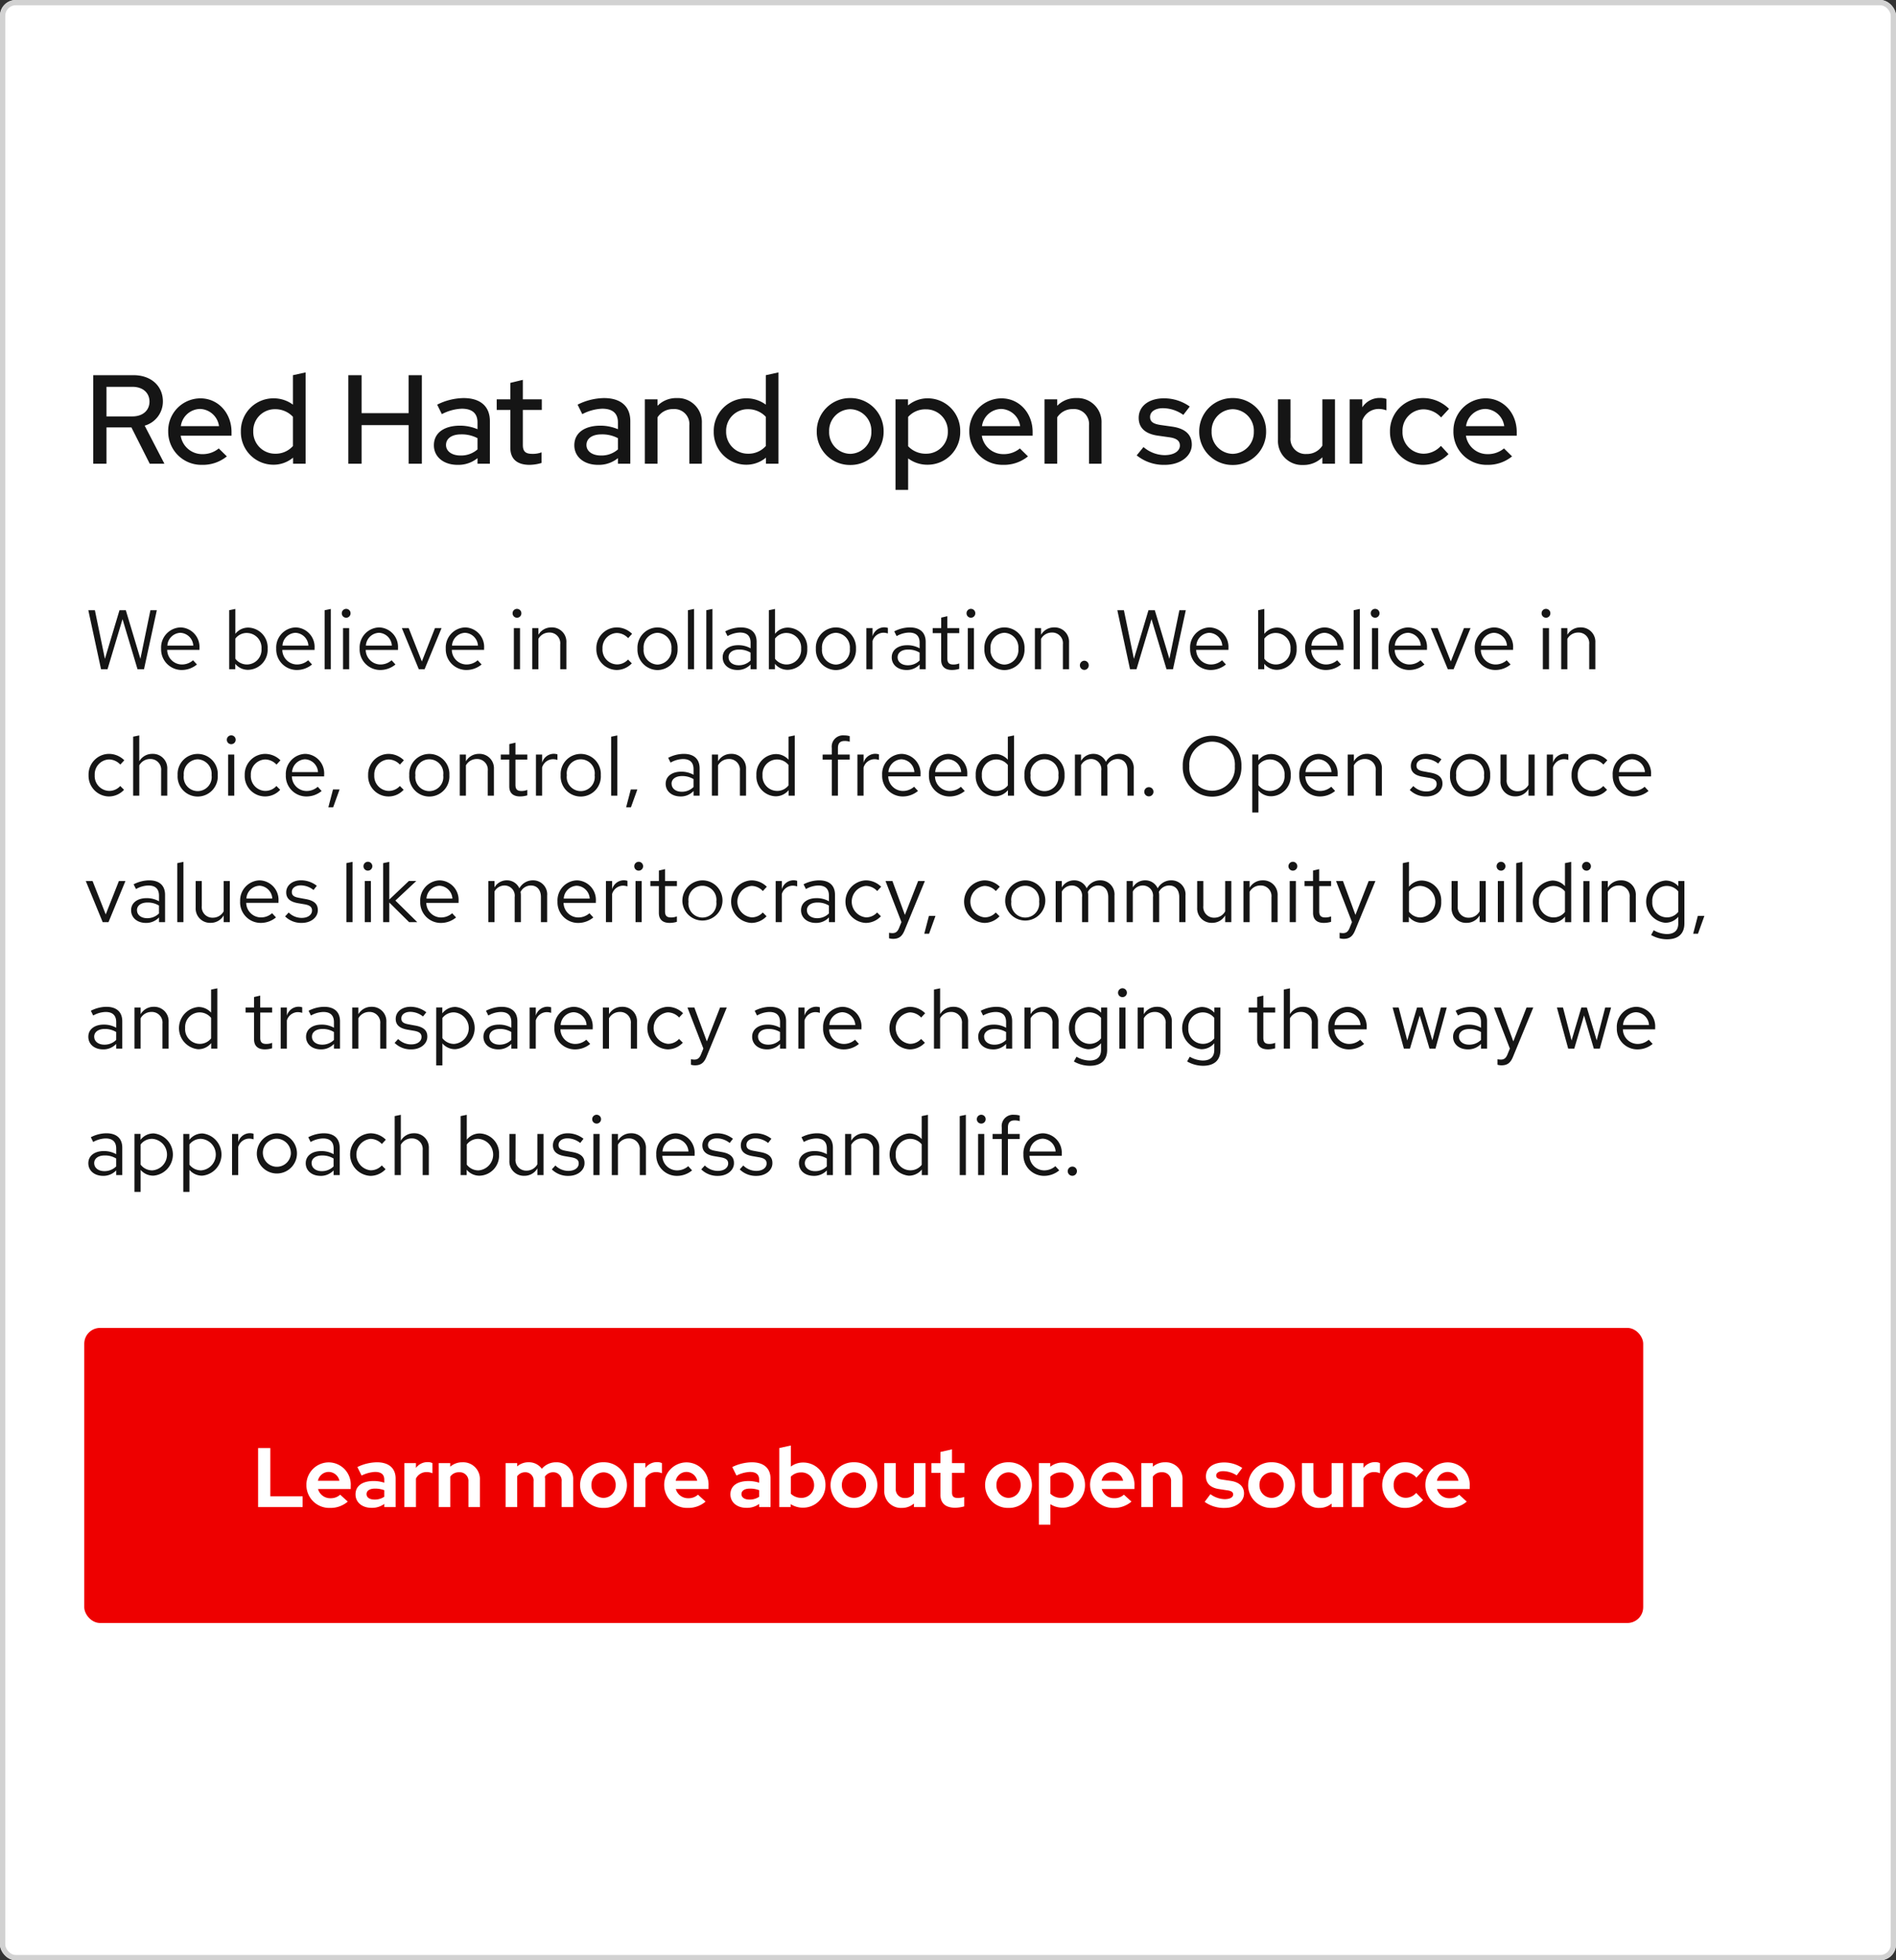 <svg xmlns="http://www.w3.org/2000/svg" width="360" height="372" viewBox="0 0 360 372"><rect x="0" y="0" width="360" height="372" fill="#333333" stroke="none"/><defs><style>.a,.c{fill:#fff;}.a{stroke:#d2d2d2;}.b{fill:#e00;}.d{fill:#151515;}.e{stroke:none;}.f{fill:none;}</style></defs><g class="a"><rect class="e" width="360" height="372" rx="3"/><rect class="f" x="0.5" y="0.5" width="359" height="371" rx="2.5"/></g><g transform="translate(-360 -11562)"><rect class="b" width="296" height="56" rx="3" transform="translate(376 11814)"/><path class="c" d="M1.008,0H9.456V-2.048H3.328V-11.2H1.008Zm9.168-4.16A4.34,4.34,0,0,0,14.656.16a5,5,0,0,0,3.376-1.2l-1.44-1.312a2.624,2.624,0,0,1-1.84.672,2.4,2.4,0,0,1-2.368-1.744h6.208V-4a4.207,4.207,0,0,0-4.128-4.48A4.255,4.255,0,0,0,10.176-4.16Zm4.24-2.512a2.119,2.119,0,0,1,2.032,1.68h-4.08A2.094,2.094,0,0,1,14.416-6.672ZM22.544.144A3.9,3.9,0,0,0,24.96-.592V0h2.16V-5.408c0-2-1.328-3.088-3.552-3.088a8.764,8.764,0,0,0-3.712.9l.8,1.616A6.469,6.469,0,0,1,23.2-6.672c1.168,0,1.76.48,1.76,1.456v.592a6.438,6.438,0,0,0-2.032-.32c-2.08,0-3.424.9-3.424,2.528C19.5-.944,20.7.144,22.544.144ZM21.6-2.464c0-.672.64-1.04,1.6-1.04a4.94,4.94,0,0,1,1.76.3v1.248a3.191,3.191,0,0,1-1.84.528C22.192-1.424,21.6-1.824,21.6-2.464ZM28.784,0h2.192V-5.408A2.213,2.213,0,0,1,32.992-6.64a2.636,2.636,0,0,1,1.12.224v-1.92a1.889,1.889,0,0,0-.912-.192,2.714,2.714,0,0,0-2.224,1.1v-.912H28.784ZM35.3,0h2.192V-5.776A1.959,1.959,0,0,1,39.2-6.608a1.638,1.638,0,0,1,1.744,1.744V0H43.12V-5.184a3.163,3.163,0,0,0-3.3-3.312,3.477,3.477,0,0,0-2.336.832v-.672H35.3ZM48,0h2.192V-5.84a1.853,1.853,0,0,1,1.552-.768,1.555,1.555,0,0,1,1.568,1.744V0H55.5V-5.184a3.412,3.412,0,0,0-.048-.592,1.877,1.877,0,0,1,1.6-.832A1.567,1.567,0,0,1,58.64-4.864V0h2.192V-5.184a3.122,3.122,0,0,0-3.2-3.312A3.511,3.511,0,0,0,54.88-7.264,3,3,0,0,0,52.368-8.5a3.242,3.242,0,0,0-2.176.784v-.624H48ZM62.144-4.16A4.332,4.332,0,0,0,66.592.16,4.332,4.332,0,0,0,71.04-4.16,4.345,4.345,0,0,0,66.592-8.5,4.345,4.345,0,0,0,62.144-4.16Zm6.752,0a2.341,2.341,0,0,1-2.3,2.416,2.341,2.341,0,0,1-2.3-2.416,2.345,2.345,0,0,1,2.3-2.432A2.335,2.335,0,0,1,68.9-4.16ZM72.352,0h2.192V-5.408A2.213,2.213,0,0,1,76.56-6.64a2.636,2.636,0,0,1,1.12.224v-1.92a1.889,1.889,0,0,0-.912-.192,2.714,2.714,0,0,0-2.224,1.1v-.912H72.352Zm5.76-4.16A4.34,4.34,0,0,0,82.592.16a5,5,0,0,0,3.376-1.2l-1.44-1.312a2.624,2.624,0,0,1-1.84.672A2.4,2.4,0,0,1,80.32-3.424h6.208V-4A4.207,4.207,0,0,0,82.4-8.48,4.255,4.255,0,0,0,78.112-4.16Zm4.24-2.512a2.119,2.119,0,0,1,2.032,1.68H80.3A2.094,2.094,0,0,1,82.352-6.672ZM93.728.144a3.9,3.9,0,0,0,2.416-.736V0H98.3V-5.408c0-2-1.328-3.088-3.552-3.088a8.764,8.764,0,0,0-3.712.9l.8,1.616a6.469,6.469,0,0,1,2.544-.688c1.168,0,1.76.48,1.76,1.456v.592a6.438,6.438,0,0,0-2.032-.32c-2.08,0-3.424.9-3.424,2.528C90.688-.944,91.888.144,93.728.144Zm-.944-2.608c0-.672.64-1.04,1.6-1.04a4.94,4.94,0,0,1,1.76.3v1.248a3.191,3.191,0,0,1-1.84.528C93.376-1.424,92.784-1.824,92.784-2.464Zm15.952-1.7a4.218,4.218,0,0,0-4.24-4.288,3.859,3.859,0,0,0-2.336.768v-4l-2.192.48V0h2.16V-.56a4.185,4.185,0,0,0,2.3.672A4.238,4.238,0,0,0,108.736-4.16Zm-4.592-2.416a2.388,2.388,0,0,1,2.432,2.416,2.378,2.378,0,0,1-2.432,2.416,2.819,2.819,0,0,1-1.984-.784V-5.776A2.674,2.674,0,0,1,104.144-6.576ZM109.7-4.16A4.332,4.332,0,0,0,114.144.16a4.332,4.332,0,0,0,4.448-4.32A4.345,4.345,0,0,0,114.144-8.5,4.345,4.345,0,0,0,109.7-4.16Zm6.752,0a2.341,2.341,0,0,1-2.3,2.416,2.341,2.341,0,0,1-2.3-2.416,2.345,2.345,0,0,1,2.3-2.432A2.335,2.335,0,0,1,116.448-4.16Zm5.632-4.176H119.9v5.184A3.163,3.163,0,0,0,123.2.16a3.477,3.477,0,0,0,2.336-.832V0h2.192V-8.336h-2.192V-2.56a1.959,1.959,0,0,1-1.712.832,1.638,1.638,0,0,1-1.744-1.744Zm8.48,5.984c0,1.648.992,2.48,2.816,2.48a7.029,7.029,0,0,0,1.7-.256V-1.92a3.647,3.647,0,0,1-1.168.192c-.848,0-1.152-.288-1.152-1.072V-6.5h2.368v-1.84h-2.368V-10.96l-2.192.5v2.128h-1.712V-6.5h1.712Zm8.48-1.808A4.332,4.332,0,0,0,143.488.16a4.332,4.332,0,0,0,4.448-4.32A4.345,4.345,0,0,0,143.488-8.5,4.345,4.345,0,0,0,139.04-4.16Zm6.752,0a2.341,2.341,0,0,1-2.3,2.416,2.341,2.341,0,0,1-2.3-2.416,2.345,2.345,0,0,1,2.3-2.432A2.335,2.335,0,0,1,145.792-4.16Zm3.456,7.5h2.192V-.544a4.239,4.239,0,0,0,2.272.656,4.238,4.238,0,0,0,4.3-4.272,4.218,4.218,0,0,0-4.24-4.288,3.78,3.78,0,0,0-2.368.8v-.688h-2.16Zm4.176-9.92a2.388,2.388,0,0,1,2.432,2.416,2.378,2.378,0,0,1-2.432,2.416,2.819,2.819,0,0,1-1.984-.784V-5.776A2.674,2.674,0,0,1,153.424-6.576Zm5.552,2.416a4.34,4.34,0,0,0,4.48,4.32,5,5,0,0,0,3.376-1.2l-1.44-1.312a2.624,2.624,0,0,1-1.84.672,2.4,2.4,0,0,1-2.368-1.744h6.208V-4a4.207,4.207,0,0,0-4.128-4.48A4.255,4.255,0,0,0,158.976-4.16Zm4.24-2.512a2.119,2.119,0,0,1,2.032,1.68h-4.08A2.094,2.094,0,0,1,163.216-6.672ZM168.7,0H170.9V-5.776a1.959,1.959,0,0,1,1.712-.832,1.638,1.638,0,0,1,1.744,1.744V0h2.176V-5.184a3.163,3.163,0,0,0-3.3-3.312,3.477,3.477,0,0,0-2.336.832v-.672H168.7Zm12.032-.992A6.193,6.193,0,0,0,184.56.16c2.032,0,3.648-1.12,3.648-2.752,0-1.264-.848-2.128-2.544-2.384l-1.6-.24c-.832-.112-1.136-.336-1.136-.784,0-.528.56-.816,1.312-.816a4.909,4.909,0,0,1,2.576.8l1.056-1.408a6.171,6.171,0,0,0-3.424-1.04c-2.064,0-3.472.976-3.472,2.64,0,1.312.848,2.176,2.528,2.416l1.6.24c.736.112,1.04.352,1.04.784,0,.448-.48.88-1.616.88a4.769,4.769,0,0,1-2.7-.944Zm8.256-3.168A4.332,4.332,0,0,0,193.44.16a4.332,4.332,0,0,0,4.448-4.32A4.345,4.345,0,0,0,193.44-8.5,4.345,4.345,0,0,0,188.992-4.16Zm6.752,0a2.341,2.341,0,0,1-2.3,2.416,2.341,2.341,0,0,1-2.3-2.416,2.345,2.345,0,0,1,2.3-2.432A2.335,2.335,0,0,1,195.744-4.16Zm5.632-4.176H199.2v5.184A3.163,3.163,0,0,0,202.5.16a3.477,3.477,0,0,0,2.336-.832V0h2.192V-8.336h-2.192V-2.56a1.959,1.959,0,0,1-1.712.832,1.638,1.638,0,0,1-1.744-1.744ZM208.688,0h2.192V-5.408A2.213,2.213,0,0,1,212.9-6.64a2.636,2.636,0,0,1,1.12.224v-1.92a1.889,1.889,0,0,0-.912-.192,2.714,2.714,0,0,0-2.224,1.1v-.912h-2.192Zm10.224-1.76a2.3,2.3,0,0,1-2.288-2.4,2.3,2.3,0,0,1,2.24-2.432,2.7,2.7,0,0,1,2.064,1.008l1.344-1.424A4.689,4.689,0,0,0,218.816-8.5a4.3,4.3,0,0,0-4.368,4.336A4.283,4.283,0,0,0,218.816.16a4.6,4.6,0,0,0,3.392-1.488L220.9-2.688A2.641,2.641,0,0,1,218.912-1.76Zm3.728-2.4A4.34,4.34,0,0,0,227.12.16a5,5,0,0,0,3.376-1.2l-1.44-1.312a2.624,2.624,0,0,1-1.84.672,2.4,2.4,0,0,1-2.368-1.744h6.208V-4a4.207,4.207,0,0,0-4.128-4.48A4.255,4.255,0,0,0,222.64-4.16Zm4.24-2.512a2.119,2.119,0,0,1,2.032,1.68h-4.08A2.094,2.094,0,0,1,226.88-6.672Z" transform="translate(408 11848)"/></g><path class="d" d="M4.416,0,7.264-9.5,10.112,0h1.232l2.432-11.2H12.56l-1.9,9.232L7.888-11.2h-1.2L3.92-1.968,2.016-11.2H.768L3.184,0ZM14.592-3.9A3.907,3.907,0,0,0,18.464.144,4.5,4.5,0,0,0,21.392-.9l-.736-.8a3.191,3.191,0,0,1-2.144.8,2.81,2.81,0,0,1-2.768-2.768h6.128V-4a3.7,3.7,0,0,0-3.584-3.936A3.812,3.812,0,0,0,14.592-3.9Zm3.68-3.008A2.572,2.572,0,0,1,20.7-4.48H15.776A2.581,2.581,0,0,1,18.272-6.912ZM34.816-3.9a3.78,3.78,0,0,0-3.616-4A3.091,3.091,0,0,0,28.688-6.72v-4.72l-1.168.24V0h1.152V-1.024A3.081,3.081,0,0,0,31.136.112,3.8,3.8,0,0,0,34.816-3.9Zm-3.9-2.976a2.8,2.8,0,0,1,2.736,2.992A2.791,2.791,0,0,1,30.912-.9a2.767,2.767,0,0,1-2.224-1.088V-5.808A2.688,2.688,0,0,1,30.912-6.88ZM36.448-3.9A3.907,3.907,0,0,0,40.32.144,4.5,4.5,0,0,0,43.248-.9l-.736-.8a3.191,3.191,0,0,1-2.144.8A2.81,2.81,0,0,1,37.6-3.664h6.128V-4a3.7,3.7,0,0,0-3.584-3.936A3.812,3.812,0,0,0,36.448-3.9Zm3.68-3.008A2.572,2.572,0,0,1,42.56-4.48H37.632A2.581,2.581,0,0,1,40.128-6.912Zm6.688-4.528-1.168.24V0h1.168Zm2.912,1.664a.83.83,0,0,0,.832-.848.826.826,0,0,0-.832-.832.826.826,0,0,0-.832.832A.83.83,0,0,0,49.728-9.776ZM50.3-7.808H49.136V0H50.3Zm1.984,3.9A3.907,3.907,0,0,0,56.16.144,4.5,4.5,0,0,0,59.088-.9l-.736-.8a3.191,3.191,0,0,1-2.144.8A2.81,2.81,0,0,1,53.44-3.664h6.128V-4a3.7,3.7,0,0,0-3.584-3.936A3.812,3.812,0,0,0,52.288-3.9Zm3.68-3.008A2.572,2.572,0,0,1,58.4-4.48H53.472A2.581,2.581,0,0,1,55.968-6.912ZM63.52,0h1.1L67.84-7.808H66.592L64.1-1.472,61.6-7.808H60.3Zm5.12-3.9A3.907,3.907,0,0,0,72.512.144,4.5,4.5,0,0,0,75.44-.9L74.7-1.7a3.191,3.191,0,0,1-2.144.8,2.81,2.81,0,0,1-2.768-2.768H75.92V-4a3.7,3.7,0,0,0-3.584-3.936A3.812,3.812,0,0,0,68.64-3.9Zm3.68-3.008A2.572,2.572,0,0,1,74.752-4.48H69.824A2.581,2.581,0,0,1,72.32-6.912Zm9.84-2.864a.83.83,0,0,0,.832-.848.826.826,0,0,0-.832-.832.826.826,0,0,0-.832.832A.83.83,0,0,0,82.16-9.776Zm.576,1.968H81.568V0h1.168ZM85.056,0h1.168V-5.76a2.32,2.32,0,0,1,2.048-1.2,2.023,2.023,0,0,1,2.1,2.24V0h1.168V-5.056a2.722,2.722,0,0,0-2.816-2.88,2.813,2.813,0,0,0-2.5,1.408v-1.28H85.056ZM101.12-.912A2.817,2.817,0,0,1,98.4-3.9a2.832,2.832,0,0,1,2.72-2.976,2.983,2.983,0,0,1,2.144.976l.752-.816A4.146,4.146,0,0,0,101.1-7.936,3.912,3.912,0,0,0,97.232-3.9,3.926,3.926,0,0,0,101.1.144a3.955,3.955,0,0,0,2.864-1.264l-.72-.72A2.791,2.791,0,0,1,101.12-.912ZM105.04-3.9A3.867,3.867,0,0,0,108.832.16,3.873,3.873,0,0,0,112.656-3.9a3.845,3.845,0,0,0-3.824-4.032A3.839,3.839,0,0,0,105.04-3.9Zm6.448.016A2.756,2.756,0,0,1,108.832-.88a2.742,2.742,0,0,1-2.624-3.008,2.767,2.767,0,0,1,2.624-3.024A2.771,2.771,0,0,1,111.488-3.888Zm4.3-7.552-1.168.24V0h1.168Zm3.488,0-1.168.24V0h1.168ZM124.032.144a3.321,3.321,0,0,0,2.48-1.04V0h1.152V-5.184c0-1.808-1.12-2.752-3.024-2.752a6.539,6.539,0,0,0-2.944.752l.448.9A5.037,5.037,0,0,1,124.5-6.96c1.312,0,2.016.624,2.016,1.936v1.056a4.683,4.683,0,0,0-2.368-.592c-1.7,0-2.928.864-2.928,2.3C121.216-.832,122.384.144,124.032.144Zm-1.7-2.416c0-.912.832-1.456,1.968-1.456a4.052,4.052,0,0,1,2.208.576v1.5a3.116,3.116,0,0,1-2.24.9C123.136-.752,122.336-1.36,122.336-2.272ZM137.28-3.9a3.78,3.78,0,0,0-3.616-4,3.091,3.091,0,0,0-2.512,1.184v-4.72l-1.168.24V0h1.152V-1.024A3.081,3.081,0,0,0,133.6.112,3.8,3.8,0,0,0,137.28-3.9Zm-3.9-2.976a2.8,2.8,0,0,1,2.736,2.992A2.791,2.791,0,0,1,133.376-.9a2.767,2.767,0,0,1-2.224-1.088V-5.808A2.687,2.687,0,0,1,133.376-6.88ZM138.912-3.9A3.867,3.867,0,0,0,142.7.16,3.873,3.873,0,0,0,146.528-3.9,3.845,3.845,0,0,0,142.7-7.936,3.839,3.839,0,0,0,138.912-3.9Zm6.448.016A2.756,2.756,0,0,1,142.7-.88a2.742,2.742,0,0,1-2.624-3.008A2.767,2.767,0,0,1,142.7-6.912,2.771,2.771,0,0,1,145.36-3.888ZM148.5,0h1.168V-5.344a2.2,2.2,0,0,1,2.1-1.584,2.768,2.768,0,0,1,.816.144V-7.84a2.3,2.3,0,0,0-.736-.112,2.321,2.321,0,0,0-2.176,1.7V-7.808H148.5Zm7.632.144a3.321,3.321,0,0,0,2.48-1.04V0h1.152V-5.184c0-1.808-1.12-2.752-3.024-2.752a6.539,6.539,0,0,0-2.944.752l.448.9a5.037,5.037,0,0,1,2.352-.672c1.312,0,2.016.624,2.016,1.936v1.056a4.683,4.683,0,0,0-2.368-.592c-1.7,0-2.928.864-2.928,2.3C153.312-.832,154.48.144,156.128.144Zm-1.7-2.416c0-.912.832-1.456,1.968-1.456a4.052,4.052,0,0,1,2.208.576v1.5a3.116,3.116,0,0,1-2.24.9C155.232-.752,154.432-1.36,154.432-2.272Zm8.272.512c0,1.216.688,1.9,2.048,1.9a4.714,4.714,0,0,0,1.376-.208V-1.1a2.881,2.881,0,0,1-1.1.208c-.832,0-1.152-.336-1.152-1.168V-6.848h2.256v-.96h-2.256v-2.256l-1.168.272v1.984h-1.616v.96H162.7Zm5.648-8.016a.83.83,0,0,0,.832-.848.826.826,0,0,0-.832-.832.826.826,0,0,0-.832.832A.83.83,0,0,0,168.352-9.776Zm.576,1.968H167.76V0h1.168Zm1.984,3.9A3.867,3.867,0,0,0,174.7.16,3.873,3.873,0,0,0,178.528-3.9,3.845,3.845,0,0,0,174.7-7.936,3.839,3.839,0,0,0,170.912-3.9Zm6.448.016A2.756,2.756,0,0,1,174.7-.88a2.742,2.742,0,0,1-2.624-3.008A2.767,2.767,0,0,1,174.7-6.912,2.771,2.771,0,0,1,177.36-3.888ZM180.5,0h1.168V-5.76a2.32,2.32,0,0,1,2.048-1.2,2.023,2.023,0,0,1,2.1,2.24V0h1.168V-5.056a2.722,2.722,0,0,0-2.816-2.88,2.813,2.813,0,0,0-2.5,1.408v-1.28H180.5Zm9.392-1.616a.861.861,0,0,0-.848.88.857.857,0,0,0,.848.864.854.854,0,0,0,.832-.864A.858.858,0,0,0,189.888-1.616ZM199.792,0l2.848-9.5L205.488,0h1.232l2.432-11.2h-1.216l-1.9,9.232L203.264-11.2h-1.2L199.3-1.968l-1.9-9.232h-1.248L198.56,0Zm10.176-3.9A3.907,3.907,0,0,0,213.84.144,4.5,4.5,0,0,0,216.768-.9l-.736-.8a3.191,3.191,0,0,1-2.144.8,2.81,2.81,0,0,1-2.768-2.768h6.128V-4a3.7,3.7,0,0,0-3.584-3.936A3.812,3.812,0,0,0,209.968-3.9Zm3.68-3.008A2.572,2.572,0,0,1,216.08-4.48h-4.928A2.581,2.581,0,0,1,213.648-6.912ZM230.192-3.9a3.78,3.78,0,0,0-3.616-4,3.091,3.091,0,0,0-2.512,1.184v-4.72l-1.168.24V0h1.152V-1.024A3.081,3.081,0,0,0,226.512.112,3.8,3.8,0,0,0,230.192-3.9Zm-3.9-2.976a2.8,2.8,0,0,1,2.736,2.992A2.791,2.791,0,0,1,226.288-.9a2.767,2.767,0,0,1-2.224-1.088V-5.808A2.687,2.687,0,0,1,226.288-6.88ZM231.824-3.9A3.907,3.907,0,0,0,235.7.144,4.5,4.5,0,0,0,238.624-.9l-.736-.8a3.191,3.191,0,0,1-2.144.8,2.81,2.81,0,0,1-2.768-2.768H239.1V-4a3.7,3.7,0,0,0-3.584-3.936A3.812,3.812,0,0,0,231.824-3.9Zm3.68-3.008a2.572,2.572,0,0,1,2.432,2.432h-4.928A2.581,2.581,0,0,1,235.5-6.912Zm6.688-4.528-1.168.24V0h1.168ZM245.1-9.776a.83.83,0,0,0,.832-.848.826.826,0,0,0-.832-.832.826.826,0,0,0-.832.832A.83.83,0,0,0,245.1-9.776Zm.576,1.968h-1.168V0h1.168Zm1.984,3.9A3.907,3.907,0,0,0,251.536.144,4.5,4.5,0,0,0,254.464-.9l-.736-.8a3.191,3.191,0,0,1-2.144.8,2.81,2.81,0,0,1-2.768-2.768h6.128V-4a3.7,3.7,0,0,0-3.584-3.936A3.812,3.812,0,0,0,247.664-3.9Zm3.68-3.008a2.572,2.572,0,0,1,2.432,2.432h-4.928A2.581,2.581,0,0,1,251.344-6.912ZM258.9,0H260l3.216-7.808h-1.248l-2.5,6.336-2.5-6.336h-1.3Zm5.12-3.9A3.907,3.907,0,0,0,267.888.144,4.5,4.5,0,0,0,270.816-.9l-.736-.8a3.191,3.191,0,0,1-2.144.8,2.81,2.81,0,0,1-2.768-2.768H271.3V-4a3.7,3.7,0,0,0-3.584-3.936A3.812,3.812,0,0,0,264.016-3.9Zm3.68-3.008a2.572,2.572,0,0,1,2.432,2.432H265.2A2.581,2.581,0,0,1,267.7-6.912Zm9.84-2.864a.83.83,0,0,0,.832-.848.826.826,0,0,0-.832-.832.826.826,0,0,0-.832.832A.83.83,0,0,0,277.536-9.776Zm.576,1.968h-1.168V0h1.168ZM280.432,0H281.6V-5.76a2.32,2.32,0,0,1,2.048-1.2,2.023,2.023,0,0,1,2.1,2.24V0h1.168V-5.056a2.722,2.722,0,0,0-2.816-2.88,2.813,2.813,0,0,0-2.5,1.408v-1.28h-1.168ZM4.7,23.088A2.817,2.817,0,0,1,1.984,20.1,2.832,2.832,0,0,1,4.7,17.12a2.983,2.983,0,0,1,2.144.976L7.6,17.28a4.146,4.146,0,0,0-2.912-1.216A3.912,3.912,0,0,0,.816,20.1a3.926,3.926,0,0,0,3.872,4.048A3.955,3.955,0,0,0,7.552,22.88l-.72-.72A2.791,2.791,0,0,1,4.7,23.088ZM14.592,24H15.76V18.944a2.722,2.722,0,0,0-2.816-2.88,2.813,2.813,0,0,0-2.5,1.408V12.56L9.28,12.8V24h1.168V18.24a2.32,2.32,0,0,1,2.048-1.2,2.023,2.023,0,0,1,2.1,2.24Zm3.136-3.9a3.816,3.816,0,1,0,7.616,0,3.814,3.814,0,1,0-7.616,0Zm6.448.016a2.663,2.663,0,1,1-5.28,0,2.767,2.767,0,0,1,2.624-3.024A2.771,2.771,0,0,1,24.176,20.112ZM27.9,14.224a.84.84,0,1,0-.832-.848A.83.83,0,0,0,27.9,14.224Zm.576,1.968H27.312V24H28.48Zm5.872,6.9a2.817,2.817,0,0,1-2.72-2.992,2.832,2.832,0,0,1,2.72-2.976A2.983,2.983,0,0,1,36.5,18.1l.752-.816a4.146,4.146,0,0,0-2.912-1.216A3.912,3.912,0,0,0,30.464,20.1,3.876,3.876,0,0,0,37.2,22.88l-.72-.72A2.791,2.791,0,0,1,34.352,23.088Zm3.92-2.992a3.907,3.907,0,0,0,3.872,4.048,4.5,4.5,0,0,0,2.928-1.04l-.736-.8a3.191,3.191,0,0,1-2.144.8,2.81,2.81,0,0,1-2.768-2.768h6.128V20a3.7,3.7,0,0,0-3.584-3.936A3.812,3.812,0,0,0,38.272,20.1Zm3.68-3.008a2.572,2.572,0,0,1,2.432,2.432H39.456A2.581,2.581,0,0,1,41.952,17.088Zm5.28,5.728-.88,3.376h.912l1.216-3.376Zm10.56.272a2.817,2.817,0,0,1-2.72-2.992,2.832,2.832,0,0,1,2.72-2.976,2.983,2.983,0,0,1,2.144.976l.752-.816a4.146,4.146,0,0,0-2.912-1.216A3.912,3.912,0,0,0,53.9,20.1,3.876,3.876,0,0,0,60.64,22.88l-.72-.72A2.791,2.791,0,0,1,57.792,23.088Zm3.92-2.992a3.816,3.816,0,1,0,7.616,0,3.814,3.814,0,1,0-7.616,0Zm6.448.016a2.663,2.663,0,1,1-5.28,0,2.664,2.664,0,1,1,5.28,0ZM71.3,24h1.168V18.24a2.32,2.32,0,0,1,2.048-1.2,2.023,2.023,0,0,1,2.1,2.24V24h1.168V18.944a2.722,2.722,0,0,0-2.816-2.88,2.813,2.813,0,0,0-2.5,1.408v-1.28H71.3ZM80.7,22.24c0,1.216.688,1.9,2.048,1.9a4.713,4.713,0,0,0,1.376-.208V22.9a2.881,2.881,0,0,1-1.1.208c-.832,0-1.152-.336-1.152-1.168V17.152h2.256v-.96H81.872V13.936l-1.168.272v1.984H79.088v.96H80.7ZM85.76,24h1.168V18.656a2.2,2.2,0,0,1,2.1-1.584,2.768,2.768,0,0,1,.816.144V16.16a2.3,2.3,0,0,0-.736-.112,2.321,2.321,0,0,0-2.176,1.7V16.192H85.76Zm4.7-3.9a3.816,3.816,0,1,0,7.616,0,3.814,3.814,0,1,0-7.616,0Zm6.448.016a2.663,2.663,0,1,1-5.28,0,2.664,2.664,0,1,1,5.28,0Zm4.3-7.552-1.168.24V24h1.168Zm2.56,10.256-.88,3.376h.912l1.216-3.376Zm9.44,1.328a3.321,3.321,0,0,0,2.48-1.04V24h1.152V18.816c0-1.808-1.12-2.752-3.024-2.752a6.539,6.539,0,0,0-2.944.752l.448.9a5.037,5.037,0,0,1,2.352-.672c1.312,0,2.016.624,2.016,1.936v1.056a4.683,4.683,0,0,0-2.368-.592c-1.7,0-2.928.864-2.928,2.3C110.4,23.168,111.568,24.144,113.216,24.144Zm-1.7-2.416c0-.912.832-1.456,1.968-1.456a4.052,4.052,0,0,1,2.208.576v1.5a3.116,3.116,0,0,1-2.24.9C112.32,23.248,111.52,22.64,111.52,21.728ZM119.168,24h1.168V18.24a2.32,2.32,0,0,1,2.048-1.2,2.023,2.023,0,0,1,2.1,2.24V24h1.168V18.944a2.722,2.722,0,0,0-2.816-2.88,2.813,2.813,0,0,0-2.5,1.408v-1.28h-1.168Zm14.56,0H134.9V12.56l-1.184.24v4.368A3.2,3.2,0,0,0,131.3,16.1a3.8,3.8,0,0,0-3.68,4.016,3.78,3.78,0,0,0,3.616,4,3.139,3.139,0,0,0,2.5-1.168Zm-4.944-3.9a2.775,2.775,0,0,1,2.72-2.976,2.813,2.813,0,0,1,2.208,1.04v3.888a2.7,2.7,0,0,1-2.208,1.04A2.789,2.789,0,0,1,128.784,20.1Zm11.408-3.9v.96h1.744V24H143.1V17.152h2.24v-.96H143.1V14.976c0-.944.416-1.36,1.28-1.36a2.856,2.856,0,0,1,.96.144V12.7a3.664,3.664,0,0,0-1.056-.144,2.147,2.147,0,0,0-2.352,2.4v1.232ZM146.8,24h1.168V18.656a2.2,2.2,0,0,1,2.1-1.584,2.768,2.768,0,0,1,.816.144V16.16a2.3,2.3,0,0,0-.736-.112,2.321,2.321,0,0,0-2.176,1.7V16.192H146.8Zm4.7-3.9a3.907,3.907,0,0,0,3.872,4.048A4.5,4.5,0,0,0,158.3,23.1l-.736-.8a3.191,3.191,0,0,1-2.144.8,2.81,2.81,0,0,1-2.768-2.768h6.128V20a3.7,3.7,0,0,0-3.584-3.936A3.812,3.812,0,0,0,151.5,20.1Zm3.68-3.008a2.572,2.572,0,0,1,2.432,2.432h-4.928A2.581,2.581,0,0,1,155.184,17.088Zm5.2,3.008a3.907,3.907,0,0,0,3.872,4.048,4.5,4.5,0,0,0,2.928-1.04l-.736-.8a3.191,3.191,0,0,1-2.144.8,2.81,2.81,0,0,1-2.768-2.768h6.128V20a3.7,3.7,0,0,0-3.584-3.936A3.812,3.812,0,0,0,160.384,20.1Zm3.68-3.008A2.572,2.572,0,0,1,166.5,19.52h-4.928A2.581,2.581,0,0,1,164.064,17.088ZM175.376,24h1.168V12.56l-1.184.24v4.368a3.2,3.2,0,0,0-2.416-1.072,3.8,3.8,0,0,0-3.68,4.016,3.78,3.78,0,0,0,3.616,4,3.139,3.139,0,0,0,2.5-1.168Zm-4.944-3.9a2.775,2.775,0,0,1,2.72-2.976,2.813,2.813,0,0,1,2.208,1.04v3.888a2.7,2.7,0,0,1-2.208,1.04A2.789,2.789,0,0,1,170.432,20.1Zm8.08,0a3.816,3.816,0,1,0,7.616,0,3.814,3.814,0,1,0-7.616,0Zm6.448.016a2.663,2.663,0,1,1-5.28,0,2.664,2.664,0,1,1,5.28,0ZM188.1,24h1.168V18.192a2.171,2.171,0,0,1,1.9-1.152,1.939,1.939,0,0,1,1.936,2.208V24h1.168V18.96a3.239,3.239,0,0,0-.064-.688,2.2,2.2,0,0,1,1.952-1.232c1.216,0,1.92.864,1.92,2.208V24h1.184V18.96a2.669,2.669,0,0,0-2.672-2.9,2.915,2.915,0,0,0-2.608,1.52,2.56,2.56,0,0,0-2.384-1.52,2.672,2.672,0,0,0-2.336,1.344V16.192H188.1Zm14.08-1.616a.873.873,0,1,0,.832.88A.861.861,0,0,0,202.176,22.384ZM219.712,18.4a5.572,5.572,0,1,0-11.136,0,5.572,5.572,0,1,0,11.136,0Zm-1.248,0a4.332,4.332,0,1,1-8.64,0,4.332,4.332,0,1,1,8.64,0Zm3.312,8.784h1.168V23.008a3.14,3.14,0,0,0,2.448,1.1,3.8,3.8,0,0,0,3.68-4.016,3.78,3.78,0,0,0-3.616-4,3.081,3.081,0,0,0-2.528,1.216v-1.12h-1.152Zm3.392-10.064a2.8,2.8,0,0,1,2.736,2.992,2.769,2.769,0,0,1-4.96,1.9V18.192A2.688,2.688,0,0,1,225.168,17.12ZM230.7,20.1a3.907,3.907,0,0,0,3.872,4.048A4.5,4.5,0,0,0,237.5,23.1l-.736-.8a3.191,3.191,0,0,1-2.144.8,2.81,2.81,0,0,1-2.768-2.768h6.128V20a3.7,3.7,0,0,0-3.584-3.936A3.812,3.812,0,0,0,230.7,20.1Zm3.68-3.008a2.572,2.572,0,0,1,2.432,2.432h-4.928A2.581,2.581,0,0,1,234.384,17.088ZM239.9,24h1.168V18.24a2.32,2.32,0,0,1,2.048-1.2,2.023,2.023,0,0,1,2.1,2.24V24h1.168V18.944a2.722,2.722,0,0,0-2.816-2.88,2.813,2.813,0,0,0-2.5,1.408v-1.28H239.9Zm11.776-1.088a4.33,4.33,0,0,0,3.184,1.232c1.76,0,3.04-1.088,3.024-2.416.016-1.184-.736-1.824-2.272-2.1l-1.3-.24c-.96-.176-1.36-.448-1.36-1.12,0-.768.72-1.248,1.7-1.248a3.943,3.943,0,0,1,2.416.88l.624-.8a4.858,4.858,0,0,0-2.992-1.04c-1.648,0-2.816.96-2.816,2.288,0,1.168.752,1.792,2.208,2.048l1.3.224c.976.176,1.392.512,1.392,1.168,0,.768-.7,1.408-1.968,1.408a3.5,3.5,0,0,1-2.464-1.024Zm7.648-2.816a3.816,3.816,0,1,0,7.616,0,3.814,3.814,0,1,0-7.616,0Zm6.448.016a2.663,2.663,0,1,1-5.28,0,2.664,2.664,0,1,1,5.28,0Zm4.3-3.92h-1.168v5.056a2.722,2.722,0,0,0,2.816,2.88,2.813,2.813,0,0,0,2.5-1.408V24h1.168V16.192h-1.168v5.76a2.32,2.32,0,0,1-2.048,1.2,2.023,2.023,0,0,1-2.1-2.24ZM277.7,24h1.168V18.656a2.2,2.2,0,0,1,2.1-1.584,2.768,2.768,0,0,1,.816.144V16.16a2.3,2.3,0,0,0-.736-.112,2.321,2.321,0,0,0-2.176,1.7V16.192H277.7Zm8.592-.912a2.817,2.817,0,0,1-2.72-2.992,2.832,2.832,0,0,1,2.72-2.976,2.983,2.983,0,0,1,2.144.976l.752-.816a4.146,4.146,0,0,0-2.912-1.216A3.912,3.912,0,0,0,282.4,20.1a3.876,3.876,0,0,0,6.736,2.784l-.72-.72A2.791,2.791,0,0,1,286.288,23.088Zm3.92-2.992a3.907,3.907,0,0,0,3.872,4.048,4.5,4.5,0,0,0,2.928-1.04l-.736-.8a3.191,3.191,0,0,1-2.144.8,2.81,2.81,0,0,1-2.768-2.768h6.128V20a3.7,3.7,0,0,0-3.584-3.936A3.812,3.812,0,0,0,290.208,20.1Zm3.68-3.008a2.572,2.572,0,0,1,2.432,2.432h-4.928A2.581,2.581,0,0,1,293.888,17.088ZM3.5,48h1.1l3.216-7.808H6.576l-2.5,6.336-2.5-6.336H.288Zm8.208.144a3.321,3.321,0,0,0,2.48-1.04V48h1.152V42.816c0-1.808-1.12-2.752-3.024-2.752a6.539,6.539,0,0,0-2.944.752l.448.9a5.037,5.037,0,0,1,2.352-.672c1.312,0,2.016.624,2.016,1.936v1.056a4.683,4.683,0,0,0-2.368-.592c-1.7,0-2.928.864-2.928,2.3C8.9,47.168,10.064,48.144,11.712,48.144Zm-1.7-2.416c0-.912.832-1.456,1.968-1.456a4.052,4.052,0,0,1,2.208.576v1.5a3.116,3.116,0,0,1-2.24.9C10.816,47.248,10.016,46.64,10.016,45.728Zm8.816-9.168-1.168.24V48h1.168Zm3.488,3.632H21.152v5.056a2.722,2.722,0,0,0,2.816,2.88,2.813,2.813,0,0,0,2.5-1.408V48h1.168V40.192H26.464v5.76a2.32,2.32,0,0,1-2.048,1.2,2.023,2.023,0,0,1-2.1-2.24Zm7.28,3.9a3.907,3.907,0,0,0,3.872,4.048A4.5,4.5,0,0,0,36.4,47.1l-.736-.8a3.191,3.191,0,0,1-2.144.8,2.81,2.81,0,0,1-2.768-2.768H36.88V44A3.7,3.7,0,0,0,33.3,40.064,3.812,3.812,0,0,0,29.6,44.1Zm3.68-3.008a2.572,2.572,0,0,1,2.432,2.432H30.784A2.581,2.581,0,0,1,33.28,41.088Zm4.864,5.824a4.33,4.33,0,0,0,3.184,1.232c1.76,0,3.04-1.088,3.024-2.416.016-1.184-.736-1.824-2.272-2.1l-1.3-.24c-.96-.176-1.36-.448-1.36-1.12,0-.768.72-1.248,1.7-1.248a3.943,3.943,0,0,1,2.416.88l.624-.8a4.858,4.858,0,0,0-2.992-1.04c-1.648,0-2.816.96-2.816,2.288,0,1.168.752,1.792,2.208,2.048l1.3.224c.976.176,1.392.512,1.392,1.168,0,.768-.7,1.408-1.968,1.408a3.5,3.5,0,0,1-2.464-1.024Zm12.8-10.352-1.168.24V48h1.168Zm2.912,1.664a.84.84,0,1,0-.832-.848A.83.83,0,0,0,53.856,38.224Zm.576,1.968H53.264V48h1.168ZM56.752,48H57.92V44.272L61.68,48h1.552l-4.16-4.1,3.968-3.712H61.632l-3.712,3.52V36.56l-1.168.24Zm7.04-3.9a3.907,3.907,0,0,0,3.872,4.048,4.5,4.5,0,0,0,2.928-1.04l-.736-.8a3.191,3.191,0,0,1-2.144.8,2.81,2.81,0,0,1-2.768-2.768h6.128V44a3.7,3.7,0,0,0-3.584-3.936A3.812,3.812,0,0,0,63.792,44.1Zm3.68-3.008A2.572,2.572,0,0,1,69.9,43.52H64.976A2.581,2.581,0,0,1,67.472,41.088ZM76.72,48h1.168V42.192a2.171,2.171,0,0,1,1.9-1.152,1.939,1.939,0,0,1,1.936,2.208V48H82.9V42.96a3.239,3.239,0,0,0-.064-.688,2.2,2.2,0,0,1,1.952-1.232c1.216,0,1.92.864,1.92,2.208V48h1.184V42.96a2.669,2.669,0,0,0-2.672-2.9,2.915,2.915,0,0,0-2.608,1.52,2.56,2.56,0,0,0-2.384-1.52,2.672,2.672,0,0,0-2.336,1.344V40.192H76.72Zm13.136-3.9a3.907,3.907,0,0,0,3.872,4.048,4.5,4.5,0,0,0,2.928-1.04l-.736-.8a3.191,3.191,0,0,1-2.144.8,2.81,2.81,0,0,1-2.768-2.768h6.128V44a3.7,3.7,0,0,0-3.584-3.936A3.812,3.812,0,0,0,89.856,44.1Zm3.68-3.008a2.572,2.572,0,0,1,2.432,2.432H91.04A2.581,2.581,0,0,1,93.536,41.088ZM99.056,48h1.168V42.656a2.2,2.2,0,0,1,2.1-1.584,2.768,2.768,0,0,1,.816.144V40.16a2.3,2.3,0,0,0-.736-.112,2.321,2.321,0,0,0-2.176,1.7V40.192H99.056Zm6.208-9.776a.84.84,0,1,0-.832-.848A.83.83,0,0,0,105.264,38.224Zm.576,1.968h-1.168V48h1.168ZM109.1,46.24c0,1.216.688,1.9,2.048,1.9a4.713,4.713,0,0,0,1.376-.208V46.9a2.881,2.881,0,0,1-1.1.208c-.832,0-1.152-.336-1.152-1.168V41.152h2.256v-.96h-2.256V37.936l-1.168.272v1.984h-1.616v.96H109.1Zm4.464-2.144a3.814,3.814,0,1,0,3.792-4.032A3.867,3.867,0,0,0,113.568,44.1Zm6.448.016a2.663,2.663,0,1,1-5.28,0,2.664,2.664,0,1,1,5.28,0Zm6.688,2.976a3,3,0,0,1,0-5.968,2.983,2.983,0,0,1,2.144.976l.752-.816a4.146,4.146,0,0,0-2.912-1.216,4.044,4.044,0,0,0,0,8.08,3.955,3.955,0,0,0,2.864-1.264l-.72-.72A2.791,2.791,0,0,1,126.7,47.088ZM131.28,48h1.168V42.656a2.2,2.2,0,0,1,2.1-1.584,2.768,2.768,0,0,1,.816.144V40.16a2.3,2.3,0,0,0-.736-.112,2.321,2.321,0,0,0-2.176,1.7V40.192H131.28Zm7.632.144a3.321,3.321,0,0,0,2.48-1.04V48h1.152V42.816c0-1.808-1.12-2.752-3.024-2.752a6.539,6.539,0,0,0-2.944.752l.448.9a5.037,5.037,0,0,1,2.352-.672c1.312,0,2.016.624,2.016,1.936v1.056a4.683,4.683,0,0,0-2.368-.592c-1.7,0-2.928.864-2.928,2.3C136.1,47.168,137.264,48.144,138.912,48.144Zm-1.7-2.416c0-.912.832-1.456,1.968-1.456a4.052,4.052,0,0,1,2.208.576v1.5a3.116,3.116,0,0,1-2.24.9C138.016,47.248,137.216,46.64,137.216,45.728Zm11.2,1.36a3,3,0,0,1,0-5.968,2.983,2.983,0,0,1,2.144.976l.752-.816a4.146,4.146,0,0,0-2.912-1.216,4.044,4.044,0,0,0,0,8.08,3.955,3.955,0,0,0,2.864-1.264l-.72-.72A2.791,2.791,0,0,1,148.416,47.088Zm6.3,2c-.32.8-.736.992-1.264.992a3.939,3.939,0,0,1-.64-.064v1.04a2.568,2.568,0,0,0,.752.112c1.168,0,1.76-.5,2.24-1.728l3.808-9.248h-1.28l-2.512,6.432-2.368-6.432h-1.312l3.024,7.792Zm5.664-2.272-.88,3.376h.912l1.216-3.376Zm10.56.272a3,3,0,0,1,0-5.968,2.983,2.983,0,0,1,2.144.976l.752-.816a4.146,4.146,0,0,0-2.912-1.216,4.044,4.044,0,0,0,0,8.08,3.955,3.955,0,0,0,2.864-1.264l-.72-.72A2.791,2.791,0,0,1,170.944,47.088Zm3.92-2.992a3.814,3.814,0,1,0,3.792-4.032A3.867,3.867,0,0,0,174.864,44.1Zm6.448.016a2.663,2.663,0,1,1-5.28,0,2.664,2.664,0,1,1,5.28,0ZM184.448,48h1.168V42.192a2.171,2.171,0,0,1,1.9-1.152,1.939,1.939,0,0,1,1.936,2.208V48h1.168V42.96a3.238,3.238,0,0,0-.064-.688,2.2,2.2,0,0,1,1.952-1.232c1.216,0,1.92.864,1.92,2.208V48h1.184V42.96a2.669,2.669,0,0,0-2.672-2.9,2.915,2.915,0,0,0-2.608,1.52,2.56,2.56,0,0,0-2.384-1.52,2.672,2.672,0,0,0-2.336,1.344V40.192h-1.168Zm13.472,0h1.168V42.192a2.171,2.171,0,0,1,1.9-1.152,1.939,1.939,0,0,1,1.936,2.208V48H204.1V42.96a3.239,3.239,0,0,0-.064-.688,2.2,2.2,0,0,1,1.952-1.232c1.216,0,1.92.864,1.92,2.208V48h1.184V42.96a2.669,2.669,0,0,0-2.672-2.9,2.915,2.915,0,0,0-2.608,1.52,2.56,2.56,0,0,0-2.384-1.52,2.672,2.672,0,0,0-2.336,1.344V40.192H197.92Zm14.56-7.808h-1.168v5.056a2.722,2.722,0,0,0,2.816,2.88,2.813,2.813,0,0,0,2.5-1.408V48h1.168V40.192h-1.168v5.76a2.32,2.32,0,0,1-2.048,1.2,2.023,2.023,0,0,1-2.1-2.24ZM220.1,48h1.168V42.24a2.32,2.32,0,0,1,2.048-1.2,2.023,2.023,0,0,1,2.1,2.24V48h1.168V42.944a2.722,2.722,0,0,0-2.816-2.88,2.813,2.813,0,0,0-2.5,1.408v-1.28H220.1Zm9.376-9.776a.84.84,0,1,0-.832-.848A.83.83,0,0,0,229.472,38.224Zm.576,1.968H228.88V48h1.168Zm3.264,6.048c0,1.216.688,1.9,2.048,1.9a4.713,4.713,0,0,0,1.376-.208V46.9a2.881,2.881,0,0,1-1.1.208c-.832,0-1.152-.336-1.152-1.168V41.152h2.256v-.96H234.48V37.936l-1.168.272v1.984H231.7v.96h1.616Zm6.944,2.848c-.32.8-.736.992-1.264.992a3.939,3.939,0,0,1-.64-.064v1.04a2.568,2.568,0,0,0,.752.112c1.168,0,1.76-.5,2.24-1.728l3.808-9.248h-1.28l-2.512,6.432-2.368-6.432H237.68l3.024,7.792ZM257.648,44.1a3.78,3.78,0,0,0-3.616-4,3.091,3.091,0,0,0-2.512,1.184V36.56l-1.168.24V48H251.5V46.976a3.081,3.081,0,0,0,2.464,1.136A3.8,3.8,0,0,0,257.648,44.1Zm-3.9-2.976a3,3,0,0,1,0,5.984,2.767,2.767,0,0,1-2.224-1.088V42.192A2.687,2.687,0,0,1,253.744,41.12Zm7.04-.928h-1.168v5.056a2.722,2.722,0,0,0,2.816,2.88,2.813,2.813,0,0,0,2.5-1.408V48H266.1V40.192h-1.168v5.76a2.32,2.32,0,0,1-2.048,1.2,2.023,2.023,0,0,1-2.1-2.24Zm8.208-1.968a.84.84,0,1,0-.832-.848A.83.83,0,0,0,268.992,38.224Zm.576,1.968H268.4V48h1.168Zm3.488-3.632-1.168.24V48h1.168Zm8.1,11.44h1.168V36.56l-1.184.24v4.368A3.2,3.2,0,0,0,278.72,40.1a4.026,4.026,0,0,0-.064,8.016,3.139,3.139,0,0,0,2.5-1.168Zm-4.944-3.9a2.775,2.775,0,0,1,2.72-2.976,2.813,2.813,0,0,1,2.208,1.04v3.888a2.7,2.7,0,0,1-2.208,1.04A2.789,2.789,0,0,1,276.208,44.1Zm9.008-5.872a.84.84,0,1,0-.832-.848A.83.83,0,0,0,285.216,38.224Zm.576,1.968h-1.168V48h1.168ZM288.112,48h1.168V42.24a2.32,2.32,0,0,1,2.048-1.2,2.023,2.023,0,0,1,2.1,2.24V48h1.168V42.944a2.722,2.722,0,0,0-2.816-2.88,2.813,2.813,0,0,0-2.5,1.408v-1.28h-1.168Zm12.064.112a3.153,3.153,0,0,0,2.48-1.136v1.28c0,1.312-.768,2-2.176,2a5.084,5.084,0,0,1-2.48-.72l-.5.9a6.078,6.078,0,0,0,3.04.816c2.112,0,3.28-1.056,3.28-3.008V40.192h-1.152v.992A3.223,3.223,0,0,0,300.24,40.1a4.026,4.026,0,0,0-.064,8.016ZM297.728,44.1a2.775,2.775,0,0,1,2.72-2.976,2.813,2.813,0,0,1,2.208,1.04v3.888a2.7,2.7,0,0,1-2.208,1.04A2.789,2.789,0,0,1,297.728,44.1Zm8.64,2.72-.88,3.376h.912l1.216-3.376ZM3.584,72.144a3.321,3.321,0,0,0,2.48-1.04V72H7.216V66.816c0-1.808-1.12-2.752-3.024-2.752a6.539,6.539,0,0,0-2.944.752l.448.9a5.037,5.037,0,0,1,2.352-.672c1.312,0,2.016.624,2.016,1.936v1.056A4.683,4.683,0,0,0,3.7,67.44c-1.7,0-2.928.864-2.928,2.3C.768,71.168,1.936,72.144,3.584,72.144Zm-1.7-2.416c0-.912.832-1.456,1.968-1.456a4.052,4.052,0,0,1,2.208.576v1.5a3.116,3.116,0,0,1-2.24.9C2.688,71.248,1.888,70.64,1.888,69.728ZM9.536,72H10.7V66.24a2.32,2.32,0,0,1,2.048-1.2,2.023,2.023,0,0,1,2.1,2.24V72h1.168V66.944a2.722,2.722,0,0,0-2.816-2.88,2.813,2.813,0,0,0-2.5,1.408v-1.28H9.536ZM24.1,72h1.168V60.56l-1.184.24v4.368A3.2,3.2,0,0,0,21.664,64.1a4.026,4.026,0,0,0-.064,8.016,3.139,3.139,0,0,0,2.5-1.168Zm-4.944-3.9a2.775,2.775,0,0,1,2.72-2.976,2.813,2.813,0,0,1,2.208,1.04v3.888a2.7,2.7,0,0,1-2.208,1.04A2.789,2.789,0,0,1,19.152,68.1ZM32.24,70.24c0,1.216.688,1.9,2.048,1.9a4.713,4.713,0,0,0,1.376-.208V70.9a2.881,2.881,0,0,1-1.1.208c-.832,0-1.152-.336-1.152-1.168V65.152h2.256v-.96H33.408V61.936l-1.168.272v1.984H30.624v.96H32.24ZM37.3,72h1.168V66.656a2.2,2.2,0,0,1,2.1-1.584,2.768,2.768,0,0,1,.816.144V64.16a2.3,2.3,0,0,0-.736-.112,2.321,2.321,0,0,0-2.176,1.7V64.192H37.3Zm7.632.144a3.321,3.321,0,0,0,2.48-1.04V72H48.56V66.816c0-1.808-1.12-2.752-3.024-2.752a6.539,6.539,0,0,0-2.944.752l.448.9a5.037,5.037,0,0,1,2.352-.672c1.312,0,2.016.624,2.016,1.936v1.056a4.683,4.683,0,0,0-2.368-.592c-1.7,0-2.928.864-2.928,2.3C42.112,71.168,43.28,72.144,44.928,72.144Zm-1.7-2.416c0-.912.832-1.456,1.968-1.456a4.052,4.052,0,0,1,2.208.576v1.5a3.116,3.116,0,0,1-2.24.9C44.032,71.248,43.232,70.64,43.232,69.728ZM50.88,72h1.168V66.24a2.32,2.32,0,0,1,2.048-1.2,2.023,2.023,0,0,1,2.1,2.24V72H57.36V66.944a2.722,2.722,0,0,0-2.816-2.88,2.813,2.813,0,0,0-2.5,1.408v-1.28H50.88Zm8.048-1.088a4.33,4.33,0,0,0,3.184,1.232c1.76,0,3.04-1.088,3.024-2.416.016-1.184-.736-1.824-2.272-2.1l-1.3-.24c-.96-.176-1.36-.448-1.36-1.12,0-.768.72-1.248,1.7-1.248a3.943,3.943,0,0,1,2.416.88l.624-.8a4.858,4.858,0,0,0-2.992-1.04c-1.648,0-2.816.96-2.816,2.288,0,1.168.752,1.792,2.208,2.048l1.3.224c.976.176,1.392.512,1.392,1.168,0,.768-.7,1.408-1.968,1.408A3.5,3.5,0,0,1,59.6,70.176Zm7.9,4.272H68V71.008a3.14,3.14,0,0,0,2.448,1.1,4.026,4.026,0,0,0,.064-8.016,3.081,3.081,0,0,0-2.528,1.216v-1.12H66.832ZM70.224,65.12a3,3,0,0,1,0,5.984A2.767,2.767,0,0,1,68,70.016V66.192A2.688,2.688,0,0,1,70.224,65.12Zm8.384,7.024a3.321,3.321,0,0,0,2.48-1.04V72H82.24V66.816c0-1.808-1.12-2.752-3.024-2.752a6.539,6.539,0,0,0-2.944.752l.448.9a5.037,5.037,0,0,1,2.352-.672c1.312,0,2.016.624,2.016,1.936v1.056a4.683,4.683,0,0,0-2.368-.592c-1.7,0-2.928.864-2.928,2.3C75.792,71.168,76.96,72.144,78.608,72.144Zm-1.7-2.416c0-.912.832-1.456,1.968-1.456a4.052,4.052,0,0,1,2.208.576v1.5a3.116,3.116,0,0,1-2.24.9C77.712,71.248,76.912,70.64,76.912,69.728ZM84.56,72h1.168V66.656a2.2,2.2,0,0,1,2.1-1.584,2.768,2.768,0,0,1,.816.144V64.16a2.3,2.3,0,0,0-.736-.112,2.321,2.321,0,0,0-2.176,1.7V64.192H84.56Zm4.7-3.9a3.907,3.907,0,0,0,3.872,4.048,4.5,4.5,0,0,0,2.928-1.04l-.736-.8a3.191,3.191,0,0,1-2.144.8,2.81,2.81,0,0,1-2.768-2.768h6.128V68a3.7,3.7,0,0,0-3.584-3.936A3.812,3.812,0,0,0,89.264,68.1Zm3.68-3.008a2.572,2.572,0,0,1,2.432,2.432H90.448A2.581,2.581,0,0,1,92.944,65.088ZM98.464,72h1.168V66.24a2.32,2.32,0,0,1,2.048-1.2,2.023,2.023,0,0,1,2.1,2.24V72h1.168V66.944a2.722,2.722,0,0,0-2.816-2.88,2.813,2.813,0,0,0-2.5,1.408v-1.28H98.464Zm12.336-.912a3,3,0,0,1,0-5.968,2.983,2.983,0,0,1,2.144.976l.752-.816a4.146,4.146,0,0,0-2.912-1.216,4.044,4.044,0,0,0,0,8.08,3.955,3.955,0,0,0,2.864-1.264l-.72-.72A2.791,2.791,0,0,1,110.8,71.088Zm6.3,2c-.32.8-.736.992-1.264.992a3.94,3.94,0,0,1-.64-.064v1.04a2.568,2.568,0,0,0,.752.112c1.168,0,1.76-.5,2.24-1.728L122,64.192h-1.28l-2.512,6.432-2.368-6.432h-1.312l3.024,7.792Zm12.528-.944a3.321,3.321,0,0,0,2.48-1.04V72h1.152V66.816c0-1.808-1.12-2.752-3.024-2.752a6.539,6.539,0,0,0-2.944.752l.448.9a5.037,5.037,0,0,1,2.352-.672c1.312,0,2.016.624,2.016,1.936v1.056a4.683,4.683,0,0,0-2.368-.592c-1.7,0-2.928.864-2.928,2.3C126.816,71.168,127.984,72.144,129.632,72.144Zm-1.7-2.416c0-.912.832-1.456,1.968-1.456a4.052,4.052,0,0,1,2.208.576v1.5a3.116,3.116,0,0,1-2.24.9C128.736,71.248,127.936,70.64,127.936,69.728ZM135.584,72h1.168V66.656a2.2,2.2,0,0,1,2.1-1.584,2.768,2.768,0,0,1,.816.144V64.16a2.3,2.3,0,0,0-.736-.112,2.321,2.321,0,0,0-2.176,1.7V64.192h-1.168Zm4.7-3.9a3.907,3.907,0,0,0,3.872,4.048,4.5,4.5,0,0,0,2.928-1.04l-.736-.8a3.191,3.191,0,0,1-2.144.8,2.81,2.81,0,0,1-2.768-2.768h6.128V68a3.7,3.7,0,0,0-3.584-3.936A3.812,3.812,0,0,0,140.288,68.1Zm3.68-3.008A2.572,2.572,0,0,1,146.4,67.52h-4.928A2.581,2.581,0,0,1,143.968,65.088Zm12.8,6a3,3,0,0,1,0-5.968,2.983,2.983,0,0,1,2.144.976l.752-.816a4.146,4.146,0,0,0-2.912-1.216,4.044,4.044,0,0,0,0,8.08,3.955,3.955,0,0,0,2.864-1.264l-.72-.72A2.791,2.791,0,0,1,156.768,71.088Zm9.888.912h1.168V66.944a2.722,2.722,0,0,0-2.816-2.88,2.813,2.813,0,0,0-2.5,1.408V60.56l-1.168.24V72h1.168V66.24a2.32,2.32,0,0,1,2.048-1.2,2.023,2.023,0,0,1,2.1,2.24Zm5.9.144a3.321,3.321,0,0,0,2.48-1.04V72h1.152V66.816c0-1.808-1.12-2.752-3.024-2.752a6.539,6.539,0,0,0-2.944.752l.448.9a5.037,5.037,0,0,1,2.352-.672c1.312,0,2.016.624,2.016,1.936v1.056a4.683,4.683,0,0,0-2.368-.592c-1.7,0-2.928.864-2.928,2.3C169.744,71.168,170.912,72.144,172.56,72.144Zm-1.7-2.416c0-.912.832-1.456,1.968-1.456a4.052,4.052,0,0,1,2.208.576v1.5a3.116,3.116,0,0,1-2.24.9C171.664,71.248,170.864,70.64,170.864,69.728ZM178.512,72h1.168V66.24a2.32,2.32,0,0,1,2.048-1.2,2.023,2.023,0,0,1,2.1,2.24V72h1.168V66.944a2.722,2.722,0,0,0-2.816-2.88,2.813,2.813,0,0,0-2.5,1.408v-1.28h-1.168Zm12.064.112a3.153,3.153,0,0,0,2.48-1.136v1.28c0,1.312-.768,2-2.176,2a5.084,5.084,0,0,1-2.48-.72l-.5.9a6.078,6.078,0,0,0,3.04.816c2.112,0,3.28-1.056,3.28-3.008V64.192h-1.152v.992A3.223,3.223,0,0,0,190.64,64.1a4.026,4.026,0,0,0-.064,8.016ZM188.128,68.1a2.775,2.775,0,0,1,2.72-2.976,2.813,2.813,0,0,1,2.208,1.04v3.888a2.7,2.7,0,0,1-2.208,1.04A2.789,2.789,0,0,1,188.128,68.1Zm8.992-5.872a.84.84,0,1,0-.832-.848A.83.83,0,0,0,197.12,62.224Zm.576,1.968h-1.168V72H197.7ZM200.016,72h1.168V66.24a2.32,2.32,0,0,1,2.048-1.2,2.023,2.023,0,0,1,2.1,2.24V72H206.5V66.944a2.722,2.722,0,0,0-2.816-2.88,2.813,2.813,0,0,0-2.5,1.408v-1.28h-1.168Zm12.064.112a3.153,3.153,0,0,0,2.48-1.136v1.28c0,1.312-.768,2-2.176,2a5.084,5.084,0,0,1-2.48-.72l-.5.9a6.078,6.078,0,0,0,3.04.816c2.112,0,3.28-1.056,3.28-3.008V64.192h-1.152v.992a3.223,3.223,0,0,0-2.432-1.088,4.026,4.026,0,0,0-.064,8.016ZM209.632,68.1a2.775,2.775,0,0,1,2.72-2.976,2.813,2.813,0,0,1,2.208,1.04v3.888a2.7,2.7,0,0,1-2.208,1.04A2.789,2.789,0,0,1,209.632,68.1ZM222.7,70.24c0,1.216.688,1.9,2.048,1.9a4.713,4.713,0,0,0,1.376-.208V70.9a2.881,2.881,0,0,1-1.1.208c-.832,0-1.152-.336-1.152-1.168V65.152h2.256v-.96h-2.256V61.936l-1.168.272v1.984h-1.616v.96H222.7ZM233.072,72h1.168V66.944a2.722,2.722,0,0,0-2.816-2.88,2.813,2.813,0,0,0-2.5,1.408V60.56l-1.168.24V72h1.168V66.24a2.32,2.32,0,0,1,2.048-1.2,2.023,2.023,0,0,1,2.1,2.24Zm3.136-3.9a3.907,3.907,0,0,0,3.872,4.048,4.5,4.5,0,0,0,2.928-1.04l-.736-.8a3.191,3.191,0,0,1-2.144.8,2.81,2.81,0,0,1-2.768-2.768h6.128V68a3.7,3.7,0,0,0-3.584-3.936A3.812,3.812,0,0,0,236.208,68.1Zm3.68-3.008a2.572,2.572,0,0,1,2.432,2.432h-4.928A2.581,2.581,0,0,1,239.888,65.088ZM251.712,72l1.856-6.3,1.856,6.3h1.136l2.144-7.808h-1.12l-1.616,6.24-1.872-6.24h-1.04L251.2,70.448l-1.632-6.256h-1.152L250.56,72Zm11.008.144a3.321,3.321,0,0,0,2.48-1.04V72h1.152V66.816c0-1.808-1.12-2.752-3.024-2.752a6.539,6.539,0,0,0-2.944.752l.448.9a5.037,5.037,0,0,1,2.352-.672c1.312,0,2.016.624,2.016,1.936v1.056a4.683,4.683,0,0,0-2.368-.592c-1.7,0-2.928.864-2.928,2.3C259.9,71.168,261.072,72.144,262.72,72.144Zm-1.7-2.416c0-.912.832-1.456,1.968-1.456a4.052,4.052,0,0,1,2.208.576v1.5a3.116,3.116,0,0,1-2.24.9C261.824,71.248,261.024,70.64,261.024,69.728Zm9.216,3.36c-.32.8-.736.992-1.264.992a3.939,3.939,0,0,1-.64-.064v1.04a2.568,2.568,0,0,0,.752.112c1.168,0,1.76-.5,2.24-1.728l3.808-9.248h-1.28l-2.512,6.432-2.368-6.432h-1.312l3.024,7.792ZM282.912,72l1.856-6.3,1.856,6.3h1.136l2.144-7.808h-1.12l-1.616,6.24-1.872-6.24h-1.04L282.4,70.448l-1.632-6.256h-1.152L281.76,72Zm8.08-3.9a3.907,3.907,0,0,0,3.872,4.048,4.5,4.5,0,0,0,2.928-1.04l-.736-.8a3.191,3.191,0,0,1-2.144.8,2.81,2.81,0,0,1-2.768-2.768h6.128V68a3.7,3.7,0,0,0-3.584-3.936A3.812,3.812,0,0,0,290.992,68.1Zm3.68-3.008A2.572,2.572,0,0,1,297.1,67.52h-4.928A2.581,2.581,0,0,1,294.672,65.088ZM3.584,96.144a3.321,3.321,0,0,0,2.48-1.04V96H7.216V90.816c0-1.808-1.12-2.752-3.024-2.752a6.539,6.539,0,0,0-2.944.752l.448.9a5.037,5.037,0,0,1,2.352-.672c1.312,0,2.016.624,2.016,1.936v1.056A4.683,4.683,0,0,0,3.7,91.44c-1.7,0-2.928.864-2.928,2.3C.768,95.168,1.936,96.144,3.584,96.144Zm-1.7-2.416c0-.912.832-1.456,1.968-1.456a4.052,4.052,0,0,1,2.208.576v1.5a3.116,3.116,0,0,1-2.24.9C2.688,95.248,1.888,94.64,1.888,93.728Zm7.648,5.456H10.7V95.008a3.14,3.14,0,0,0,2.448,1.1,4.026,4.026,0,0,0,.064-8.016,3.081,3.081,0,0,0-2.528,1.216v-1.12H9.536ZM12.928,89.12a3,3,0,0,1,0,5.984A2.767,2.767,0,0,1,10.7,94.016V90.192A2.688,2.688,0,0,1,12.928,89.12ZM18.8,99.184h1.168V95.008a3.14,3.14,0,0,0,2.448,1.1A4.026,4.026,0,0,0,22.48,88.1a3.081,3.081,0,0,0-2.528,1.216v-1.12H18.8ZM22.192,89.12a3,3,0,0,1,0,5.984,2.767,2.767,0,0,1-2.224-1.088V90.192A2.688,2.688,0,0,1,22.192,89.12ZM28.064,96h1.168V90.656a2.2,2.2,0,0,1,2.1-1.584,2.768,2.768,0,0,1,.816.144V88.16a2.3,2.3,0,0,0-.736-.112,2.321,2.321,0,0,0-2.176,1.7V88.192H28.064Zm4.7-3.9a3.814,3.814,0,1,0,3.792-4.032A3.867,3.867,0,0,0,32.768,92.1Zm6.448.016a2.664,2.664,0,1,1-2.656-3.024A2.756,2.756,0,0,1,39.216,92.112Zm5.648,4.032a3.321,3.321,0,0,0,2.48-1.04V96H48.5V90.816c0-1.808-1.12-2.752-3.024-2.752a6.539,6.539,0,0,0-2.944.752l.448.9a5.037,5.037,0,0,1,2.352-.672c1.312,0,2.016.624,2.016,1.936v1.056a4.683,4.683,0,0,0-2.368-.592c-1.7,0-2.928.864-2.928,2.3C42.048,95.168,43.216,96.144,44.864,96.144Zm-1.7-2.416c0-.912.832-1.456,1.968-1.456a4.052,4.052,0,0,1,2.208.576v1.5a3.116,3.116,0,0,1-2.24.9C43.968,95.248,43.168,94.64,43.168,93.728Zm11.2,1.36a3,3,0,0,1,0-5.968,2.983,2.983,0,0,1,2.144.976l.752-.816a4.146,4.146,0,0,0-2.912-1.216,4.044,4.044,0,0,0,0,8.08,3.955,3.955,0,0,0,2.864-1.264l-.72-.72A2.791,2.791,0,0,1,54.368,95.088ZM64.256,96h1.168V90.944a2.722,2.722,0,0,0-2.816-2.88,2.813,2.813,0,0,0-2.5,1.408V84.56l-1.168.24V96h1.168V90.24a2.32,2.32,0,0,1,2.048-1.2,2.023,2.023,0,0,1,2.1,2.24Zm14.5-3.9a3.78,3.78,0,0,0-3.616-4,3.091,3.091,0,0,0-2.512,1.184V84.56l-1.168.24V96h1.152V94.976a3.081,3.081,0,0,0,2.464,1.136A3.8,3.8,0,0,0,78.752,92.1Zm-3.9-2.976a3,3,0,0,1,0,5.984,2.767,2.767,0,0,1-2.224-1.088V90.192A2.688,2.688,0,0,1,74.848,89.12Zm7.04-.928H80.72v5.056a2.722,2.722,0,0,0,2.816,2.88,2.813,2.813,0,0,0,2.5-1.408V96H87.2V88.192H86.032v5.76a2.32,2.32,0,0,1-2.048,1.2,2.023,2.023,0,0,1-2.1-2.24Zm6.88,6.72a4.33,4.33,0,0,0,3.184,1.232c1.76,0,3.04-1.088,3.024-2.416.016-1.184-.736-1.824-2.272-2.1l-1.3-.24c-.96-.176-1.36-.448-1.36-1.12,0-.768.72-1.248,1.7-1.248a3.943,3.943,0,0,1,2.416.88l.624-.8a4.858,4.858,0,0,0-2.992-1.04c-1.648,0-2.816.96-2.816,2.288,0,1.168.752,1.792,2.208,2.048l1.3.224c.976.176,1.392.512,1.392,1.168,0,.768-.7,1.408-1.968,1.408a3.5,3.5,0,0,1-2.464-1.024Zm8.5-8.688a.84.84,0,1,0-.832-.848A.83.83,0,0,0,97.264,86.224Zm.576,1.968H96.672V96H97.84ZM100.16,96h1.168V90.24a2.32,2.32,0,0,1,2.048-1.2,2.023,2.023,0,0,1,2.1,2.24V96h1.168V90.944a2.722,2.722,0,0,0-2.816-2.88,2.813,2.813,0,0,0-2.5,1.408v-1.28H100.16Zm8.448-3.9a3.907,3.907,0,0,0,3.872,4.048,4.5,4.5,0,0,0,2.928-1.04l-.736-.8a3.191,3.191,0,0,1-2.144.8,2.81,2.81,0,0,1-2.768-2.768h6.128V92a3.7,3.7,0,0,0-3.584-3.936A3.812,3.812,0,0,0,108.608,92.1Zm3.68-3.008a2.572,2.572,0,0,1,2.432,2.432h-4.928A2.581,2.581,0,0,1,112.288,89.088Zm4.864,5.824a4.33,4.33,0,0,0,3.184,1.232c1.76,0,3.04-1.088,3.024-2.416.016-1.184-.736-1.824-2.272-2.1l-1.3-.24c-.96-.176-1.36-.448-1.36-1.12,0-.768.72-1.248,1.7-1.248a3.943,3.943,0,0,1,2.416.88l.624-.8a4.858,4.858,0,0,0-2.992-1.04c-1.648,0-2.816.96-2.816,2.288,0,1.168.752,1.792,2.208,2.048l1.3.224c.976.176,1.392.512,1.392,1.168,0,.768-.7,1.408-1.968,1.408a3.5,3.5,0,0,1-2.464-1.024Zm7.3,0a4.33,4.33,0,0,0,3.184,1.232c1.76,0,3.04-1.088,3.024-2.416.016-1.184-.736-1.824-2.272-2.1l-1.3-.24c-.96-.176-1.36-.448-1.36-1.12,0-.768.72-1.248,1.7-1.248a3.943,3.943,0,0,1,2.416.88l.624-.8a4.858,4.858,0,0,0-2.992-1.04c-1.648,0-2.816.96-2.816,2.288,0,1.168.752,1.792,2.208,2.048l1.3.224c.976.176,1.392.512,1.392,1.168,0,.768-.7,1.408-1.968,1.408a3.5,3.5,0,0,1-2.464-1.024Zm14.064,1.232a3.321,3.321,0,0,0,2.48-1.04V96h1.152V90.816c0-1.808-1.12-2.752-3.024-2.752a6.539,6.539,0,0,0-2.944.752l.448.9a5.037,5.037,0,0,1,2.352-.672c1.312,0,2.016.624,2.016,1.936v1.056a4.683,4.683,0,0,0-2.368-.592c-1.7,0-2.928.864-2.928,2.3C135.7,95.168,136.864,96.144,138.512,96.144Zm-1.7-2.416c0-.912.832-1.456,1.968-1.456a4.052,4.052,0,0,1,2.208.576v1.5a3.116,3.116,0,0,1-2.24.9C137.616,95.248,136.816,94.64,136.816,93.728ZM144.464,96h1.168V90.24a2.32,2.32,0,0,1,2.048-1.2,2.023,2.023,0,0,1,2.1,2.24V96h1.168V90.944a2.722,2.722,0,0,0-2.816-2.88,2.813,2.813,0,0,0-2.5,1.408v-1.28h-1.168Zm14.56,0h1.168V84.56l-1.184.24v4.368a3.2,3.2,0,0,0-2.416-1.072,4.026,4.026,0,0,0-.064,8.016,3.139,3.139,0,0,0,2.5-1.168Zm-4.944-3.9a2.775,2.775,0,0,1,2.72-2.976,2.813,2.813,0,0,1,2.208,1.04v3.888a2.7,2.7,0,0,1-2.208,1.04A2.789,2.789,0,0,1,154.08,92.1Zm13.312-7.536-1.168.24V96h1.168Zm2.912,1.664a.84.84,0,1,0-.832-.848A.83.83,0,0,0,170.3,86.224Zm.576,1.968h-1.168V96h1.168Zm1.584,0v.96h1.744V96h1.168V89.152h2.24v-.96h-2.24V86.976c0-.944.416-1.36,1.28-1.36a2.856,2.856,0,0,1,.96.144V84.7a3.664,3.664,0,0,0-1.056-.144,2.147,2.147,0,0,0-2.352,2.4v1.232Zm5.856,3.9a3.907,3.907,0,0,0,3.872,4.048,4.5,4.5,0,0,0,2.928-1.04l-.736-.8a3.191,3.191,0,0,1-2.144.8,2.81,2.81,0,0,1-2.768-2.768H185.6V92a3.7,3.7,0,0,0-3.584-3.936A3.812,3.812,0,0,0,178.32,92.1ZM182,89.088a2.572,2.572,0,0,1,2.432,2.432H179.5A2.581,2.581,0,0,1,182,89.088Zm5.648,5.3a.873.873,0,1,0,.832.88A.861.861,0,0,0,187.648,94.384Z" transform="translate(16 127)"/><path class="d" d="M1.7,0h2.52V-6.888H8.952L12.432,0h2.784L11.472-7.224a4.759,4.759,0,0,0,3.456-4.608c0-2.808-2.112-4.968-5.592-4.968H1.7ZM9.12-14.592c2.112,0,3.264,1.224,3.264,2.808,0,1.56-1.152,2.808-3.264,2.808h-4.9v-5.616ZM15.936-6.12A6.286,6.286,0,0,0,22.344.216a7.2,7.2,0,0,0,4.728-1.608L25.536-2.9a4.751,4.751,0,0,1-3.1,1.08,4.12,4.12,0,0,1-4.128-3.5H27.96v-.7c0-3.6-2.544-6.384-5.9-6.384A6.138,6.138,0,0,0,15.936-6.12Zm6.072-4.272a3.759,3.759,0,0,1,3.576,3.264H18.336A3.754,3.754,0,0,1,22.008-10.392ZM39.648,0h2.376V-17.328l-2.4.528v5.592a6.117,6.117,0,0,0-3.672-1.2A6.173,6.173,0,0,0,29.736-6.12,6.183,6.183,0,0,0,35.9.192a5.77,5.77,0,0,0,3.744-1.344Zm-7.56-6.144a4.09,4.09,0,0,1,4.152-4.2A4.563,4.563,0,0,1,39.624-8.9V-3.36A4.374,4.374,0,0,1,36.24-1.9,4.131,4.131,0,0,1,32.088-6.144ZM50.136,0h2.52V-7.32h8.928V0H64.1V-16.8h-2.52v7.2H52.656v-7.2h-2.52ZM70.872.216a5.751,5.751,0,0,0,3.792-1.272V0h2.352V-8.088c0-2.832-1.848-4.368-4.992-4.368a11.466,11.466,0,0,0-5.016,1.248l.888,1.8a8.852,8.852,0,0,1,3.792-1.032c1.944,0,2.976.864,2.976,2.592v1.3a8.448,8.448,0,0,0-3.336-.672c-2.856,0-4.944,1.272-4.944,3.72C66.384-1.32,68.208.216,70.872.216ZM68.688-3.552c0-1.272,1.152-2.016,2.832-2.016a6.408,6.408,0,0,1,3.144.72v2.136a4.7,4.7,0,0,1-3.24,1.152C69.816-1.56,68.688-2.352,68.688-3.552ZM80.9-3.024c0,2.112,1.272,3.24,3.648,3.24a8.221,8.221,0,0,0,2.28-.36V-2.16a4.635,4.635,0,0,1-1.752.288c-1.3,0-1.8-.456-1.8-1.7V-10.2h3.6v-2.016h-3.6v-3.7l-2.376.576v3.12H78.312V-10.2H80.9ZM97.536.216a5.751,5.751,0,0,0,3.792-1.272V0h2.352V-8.088c0-2.832-1.848-4.368-4.992-4.368a11.466,11.466,0,0,0-5.016,1.248l.888,1.8a8.852,8.852,0,0,1,3.792-1.032c1.944,0,2.976.864,2.976,2.592v1.3a8.448,8.448,0,0,0-3.336-.672c-2.856,0-4.944,1.272-4.944,3.72C93.048-1.32,94.872.216,97.536.216ZM95.352-3.552c0-1.272,1.152-2.016,2.832-2.016a6.408,6.408,0,0,1,3.144.72v2.136a4.7,4.7,0,0,1-3.24,1.152C96.48-1.56,95.352-2.352,95.352-3.552ZM106.44,0h2.4V-8.784a3.44,3.44,0,0,1,3-1.584,2.849,2.849,0,0,1,3.048,3.1V0h2.376V-7.68a4.555,4.555,0,0,0-4.752-4.776,4.992,4.992,0,0,0-3.672,1.464v-1.224h-2.4Zm22.992,0h2.376V-17.328l-2.4.528v5.592a6.117,6.117,0,0,0-3.672-1.2A6.173,6.173,0,0,0,119.52-6.12,6.183,6.183,0,0,0,125.688.192a5.77,5.77,0,0,0,3.744-1.344Zm-7.56-6.144a4.09,4.09,0,0,1,4.152-4.2,4.563,4.563,0,0,1,3.384,1.44V-3.36A4.374,4.374,0,0,1,126.024-1.9,4.131,4.131,0,0,1,121.872-6.144Zm17.208.024A6.3,6.3,0,0,0,145.44.24a6.275,6.275,0,0,0,6.336-6.36,6.27,6.27,0,0,0-6.336-6.336A6.29,6.29,0,0,0,139.08-6.12Zm10.368,0a4.1,4.1,0,0,1-4.008,4.248,4.088,4.088,0,0,1-4.008-4.248,4.082,4.082,0,0,1,4.008-4.224A4.082,4.082,0,0,1,149.448-6.12Zm4.584,11.088h2.4V-1.008a6.046,6.046,0,0,0,3.648,1.2,6.184,6.184,0,0,0,6.24-6.312,6.163,6.163,0,0,0-6.168-6.288,5.77,5.77,0,0,0-3.744,1.344v-1.152h-2.376Zm5.784-15.288A4.11,4.11,0,0,1,163.968-6.1a4.09,4.09,0,0,1-4.152,4.2,4.545,4.545,0,0,1-3.384-1.416V-8.88A4.357,4.357,0,0,1,159.816-10.32Zm8.232,4.2A6.286,6.286,0,0,0,174.456.216a7.2,7.2,0,0,0,4.728-1.608L177.648-2.9a4.751,4.751,0,0,1-3.1,1.08,4.12,4.12,0,0,1-4.128-3.5h9.648v-.7c0-3.6-2.544-6.384-5.9-6.384A6.138,6.138,0,0,0,168.048-6.12Zm6.072-4.272A3.759,3.759,0,0,1,177.7-7.128h-7.248A3.754,3.754,0,0,1,174.12-10.392ZM182.328,0h2.4V-8.784a3.44,3.44,0,0,1,3-1.584,2.849,2.849,0,0,1,3.048,3.1V0h2.376V-7.68a4.555,4.555,0,0,0-4.752-4.776,4.992,4.992,0,0,0-3.672,1.464v-1.224h-2.4Zm17.5-1.584a8.153,8.153,0,0,0,5.352,1.8c2.9,0,5.112-1.632,5.112-3.84,0-1.872-1.224-3.048-3.7-3.408l-2.208-.312c-1.44-.216-2.016-.624-2.016-1.536,0-1.032,1.032-1.656,2.448-1.656a6.706,6.706,0,0,1,3.864,1.272l1.224-1.584a8.386,8.386,0,0,0-4.92-1.56c-2.808,0-4.776,1.464-4.776,3.7,0,1.9,1.248,3.048,3.648,3.384l2.208.312c1.368.192,1.968.7,1.968,1.56,0,.984-1.008,1.824-2.928,1.824a6.282,6.282,0,0,1-3.984-1.536ZM211.7-6.12a6.3,6.3,0,0,0,6.36,6.36A6.275,6.275,0,0,0,224.4-6.12a6.27,6.27,0,0,0-6.336-6.336A6.29,6.29,0,0,0,211.7-6.12Zm10.368,0a4.1,4.1,0,0,1-4.008,4.248,4.088,4.088,0,0,1-4.008-4.248,4.082,4.082,0,0,1,4.008-4.224A4.082,4.082,0,0,1,222.072-6.12Zm6.96-6.1h-2.376v7.68A4.555,4.555,0,0,0,231.408.24a4.992,4.992,0,0,0,3.672-1.464V0h2.4V-12.216h-2.4v8.784a3.44,3.44,0,0,1-3,1.584,2.849,2.849,0,0,1-3.048-3.1ZM240.264,0h2.4V-8.184a3.289,3.289,0,0,1,3.144-2.208,4.279,4.279,0,0,1,1.44.264v-2.16A3.491,3.491,0,0,0,246-12.48a3.916,3.916,0,0,0-3.336,1.776v-1.512h-2.4ZM254.3-1.9A4.052,4.052,0,0,1,250.3-6.12a4.037,4.037,0,0,1,3.96-4.2,4.541,4.541,0,0,1,3.36,1.536l1.512-1.632a6.994,6.994,0,0,0-4.92-2.04A6.244,6.244,0,0,0,247.92-6.12,6.23,6.23,0,0,0,254.208.216a6.756,6.756,0,0,0,4.824-2.04l-1.44-1.56A4.464,4.464,0,0,1,254.3-1.9Zm5.664-4.224A6.286,6.286,0,0,0,266.376.216,7.2,7.2,0,0,0,271.1-1.392L269.568-2.9a4.751,4.751,0,0,1-3.1,1.08,4.121,4.121,0,0,1-4.128-3.5h9.648v-.7c0-3.6-2.544-6.384-5.9-6.384A6.138,6.138,0,0,0,259.968-6.12Zm6.072-4.272a3.759,3.759,0,0,1,3.576,3.264h-7.248A3.754,3.754,0,0,1,266.04-10.392Z" transform="translate(16 88)"/></svg>